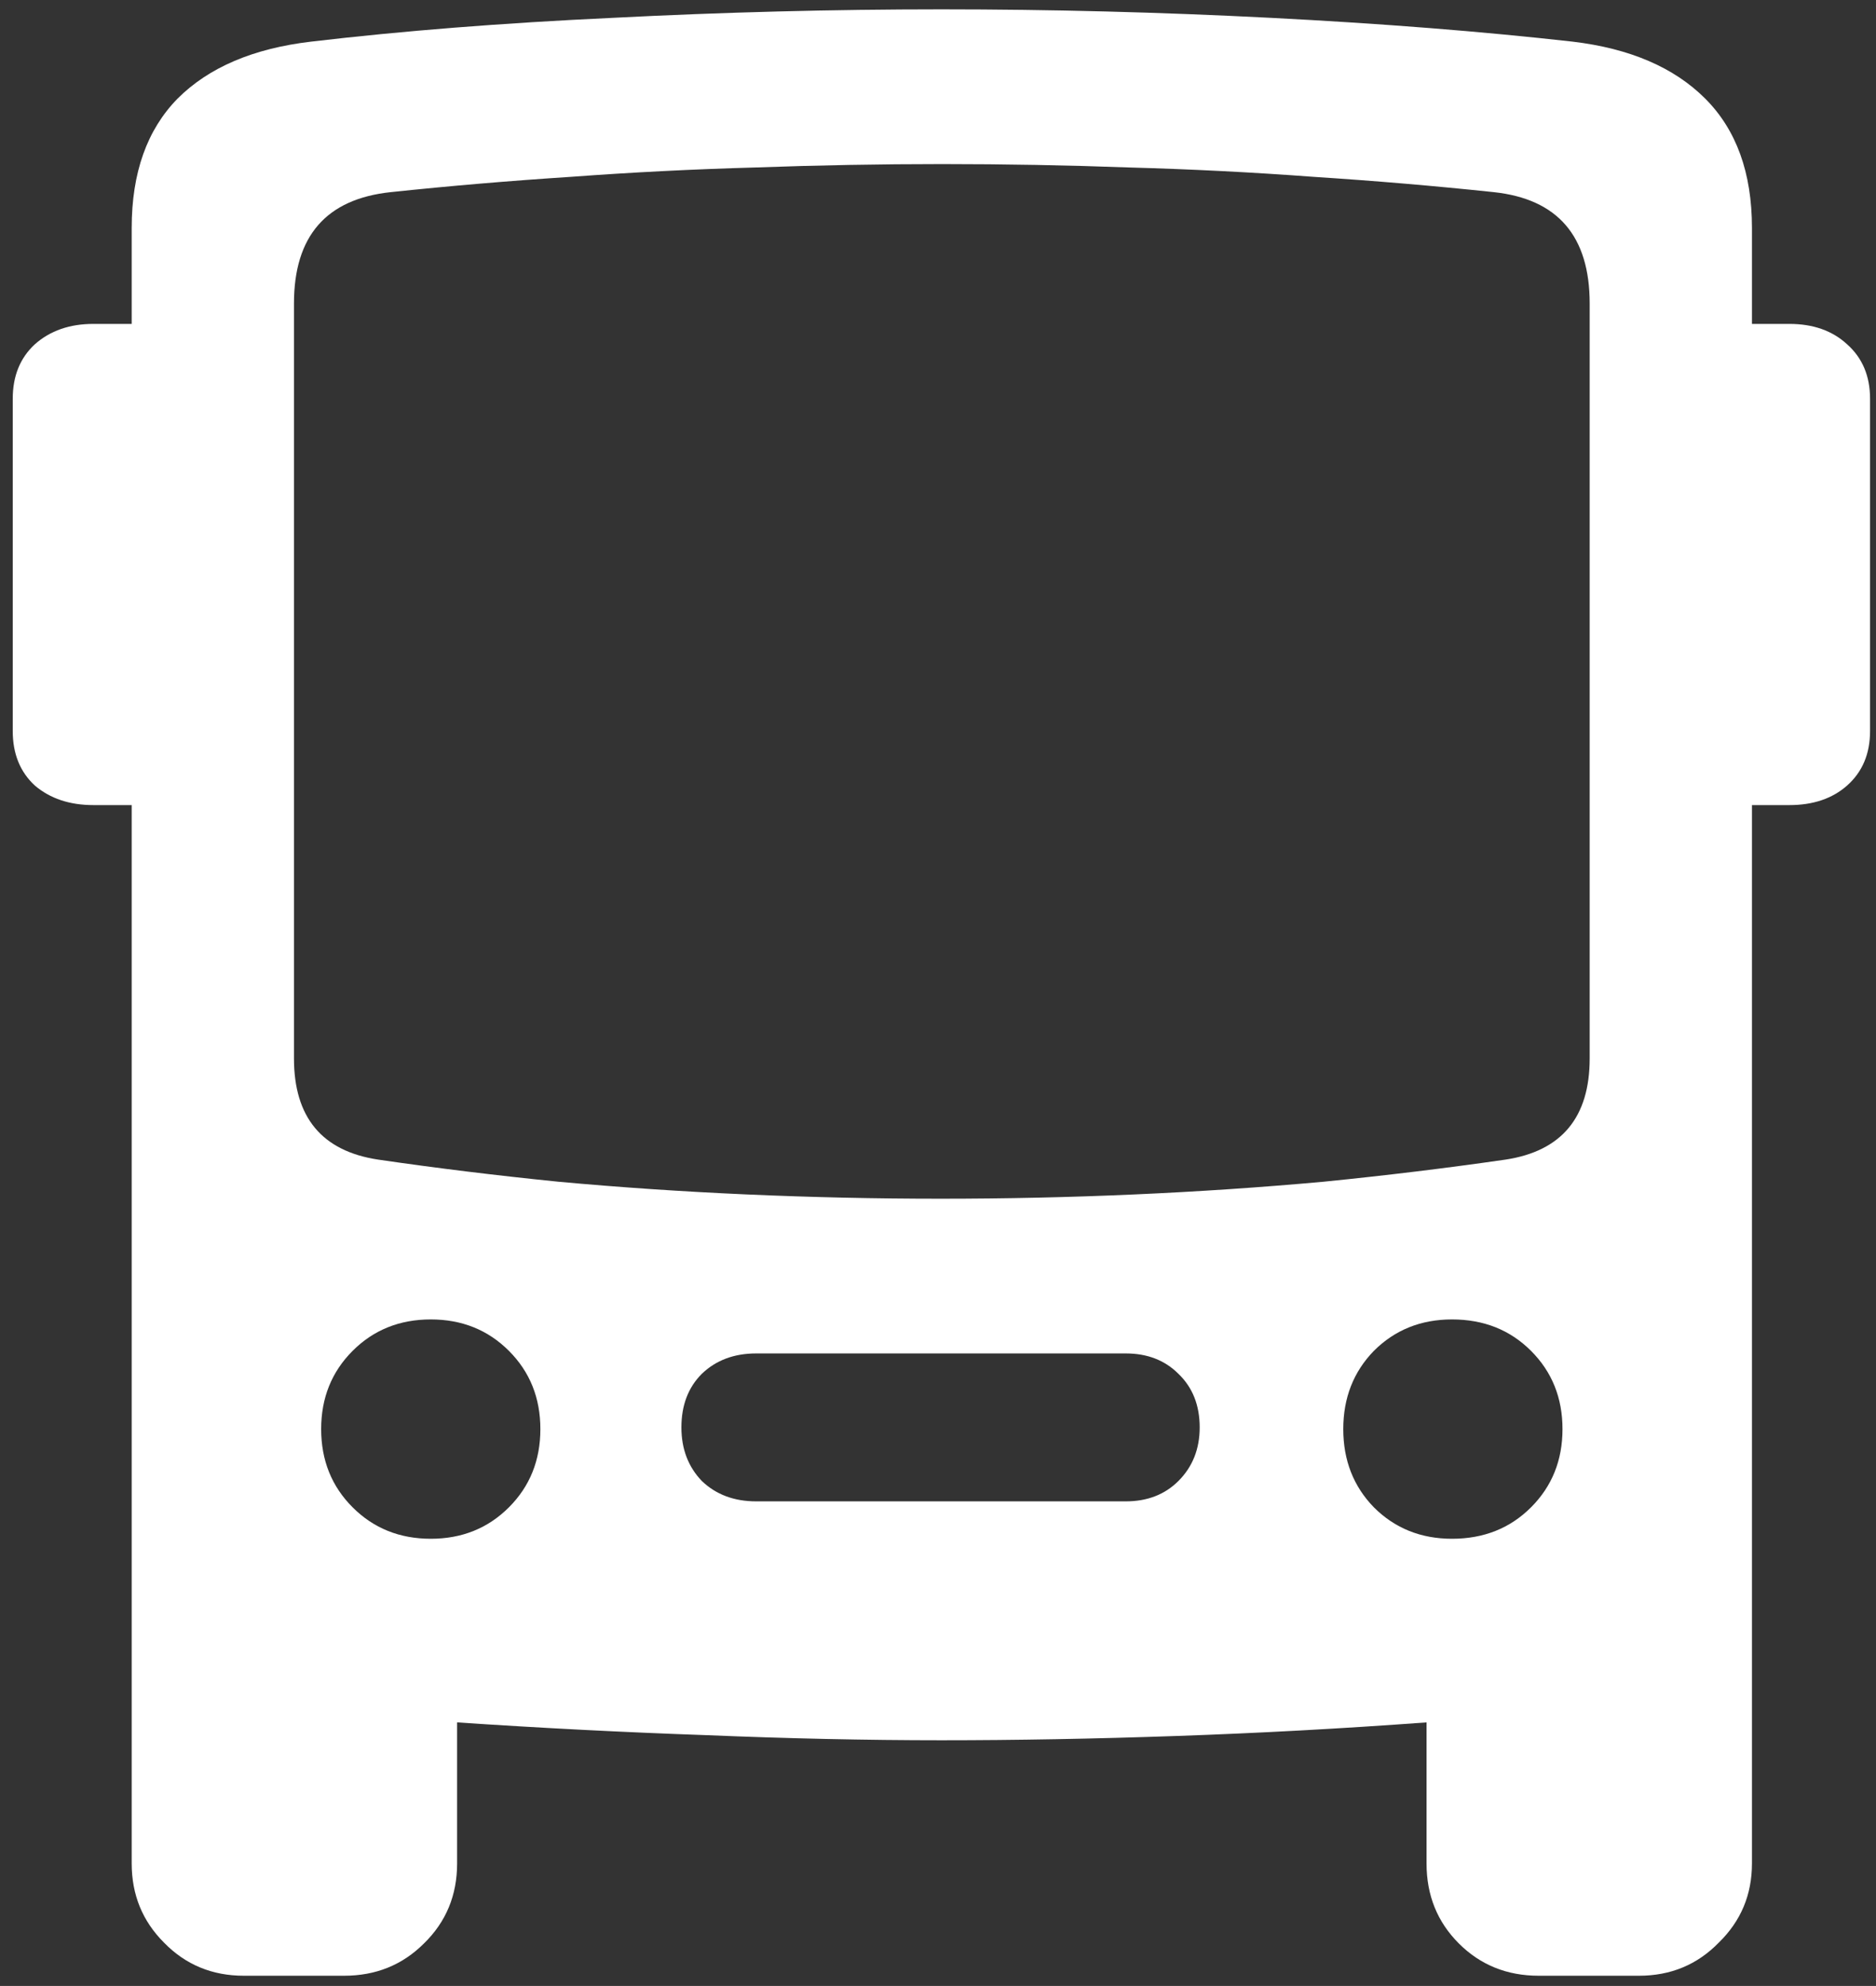 <svg width="138" height="146" viewBox="0 0 138 146" fill="none" xmlns="http://www.w3.org/2000/svg">
<rect x="0" y="0" width="138" height="146" fill="#333333" stroke="none"/>
<path d="M17.938 145.25H25.312C27.646 145.25 29.604 144.458 31.188 142.875C32.812 141.292 33.625 139.333 33.625 137V126.625C39.833 127.042 45.938 127.354 51.938 127.562C57.979 127.812 63.75 127.938 69.25 127.938C74.75 127.938 80.5 127.833 86.5 127.625C92.542 127.417 98.688 127.083 104.938 126.625V137C104.938 139.333 105.729 141.292 107.312 142.875C108.896 144.458 110.854 145.25 113.188 145.25H120.562C122.896 145.25 124.854 144.438 126.438 142.812C128.062 141.229 128.875 139.292 128.875 137V16.75C128.875 12.708 127.729 9.542 125.438 7.25C123.146 4.958 119.896 3.562 115.688 3.062C109.021 2.312 101.625 1.729 93.5 1.312C85.375 0.896 77.292 0.688 69.25 0.688C61.25 0.688 53.188 0.896 45.062 1.312C36.979 1.688 29.583 2.271 22.875 3.062C18.625 3.562 15.354 4.958 13.062 7.25C10.812 9.542 9.688 12.708 9.688 16.75V137C9.688 139.292 10.479 141.229 12.062 142.812C13.646 144.438 15.604 145.25 17.938 145.25ZM27.812 85.25C23.688 84.625 21.625 82.146 21.625 77.812V22.312C21.625 17.354 24 14.625 28.75 14.125C33.083 13.667 37.5 13.292 42 13C46.5 12.667 51.021 12.438 55.562 12.312C60.146 12.146 64.729 12.062 69.312 12.062C73.938 12.062 78.521 12.146 83.062 12.312C87.646 12.438 92.167 12.667 96.625 13C101.125 13.292 105.542 13.667 109.875 14.125C114.583 14.625 116.938 17.354 116.938 22.312V77.812C116.938 82.146 114.875 84.625 110.75 85.25C106.417 85.875 101.958 86.417 97.375 86.875C92.792 87.292 88.146 87.604 83.438 87.812C78.729 88.021 73.979 88.125 69.188 88.125C64.438 88.125 59.688 88.021 54.938 87.812C50.229 87.604 45.604 87.292 41.062 86.875C36.521 86.417 32.104 85.875 27.812 85.25ZM31.688 113.125C29.396 113.125 27.479 112.354 25.938 110.812C24.396 109.271 23.625 107.354 23.625 105.062C23.625 102.771 24.396 100.854 25.938 99.312C27.479 97.771 29.396 97 31.688 97C33.979 97 35.896 97.771 37.438 99.312C38.979 100.854 39.75 102.771 39.75 105.062C39.75 107.354 38.979 109.271 37.438 110.812C35.896 112.354 33.979 113.125 31.688 113.125ZM55.625 110.375C54 110.375 52.667 109.875 51.625 108.875C50.625 107.833 50.125 106.521 50.125 104.938C50.125 103.312 50.625 102 51.625 101C52.667 100 54 99.5 55.625 99.5H82.812C84.396 99.5 85.688 100 86.688 101C87.729 102 88.25 103.312 88.25 104.938C88.25 106.521 87.729 107.833 86.688 108.875C85.688 109.875 84.396 110.375 82.812 110.375H55.625ZM106.812 113.125C104.521 113.125 102.604 112.354 101.062 110.812C99.562 109.271 98.812 107.354 98.812 105.062C98.812 102.771 99.562 100.854 101.062 99.312C102.604 97.771 104.521 97 106.812 97C109.146 97 111.083 97.771 112.625 99.312C114.167 100.854 114.938 102.771 114.938 105.062C114.938 107.354 114.167 109.271 112.625 110.812C111.083 112.354 109.146 113.125 106.812 113.125ZM13.75 59.188V23.812H6.875C5.125 23.812 3.688 24.312 2.562 25.312C1.479 26.312 0.938 27.646 0.938 29.312V53.75C0.938 55.417 1.479 56.75 2.562 57.75C3.688 58.708 5.125 59.188 6.875 59.188H13.75ZM124.75 59.188H131.625C133.375 59.188 134.792 58.708 135.875 57.75C137 56.75 137.562 55.417 137.562 53.75V29.312C137.562 27.646 137 26.312 135.875 25.312C134.792 24.312 133.375 23.812 131.625 23.812H124.75V59.188Z" fill="white"/>
</svg>
